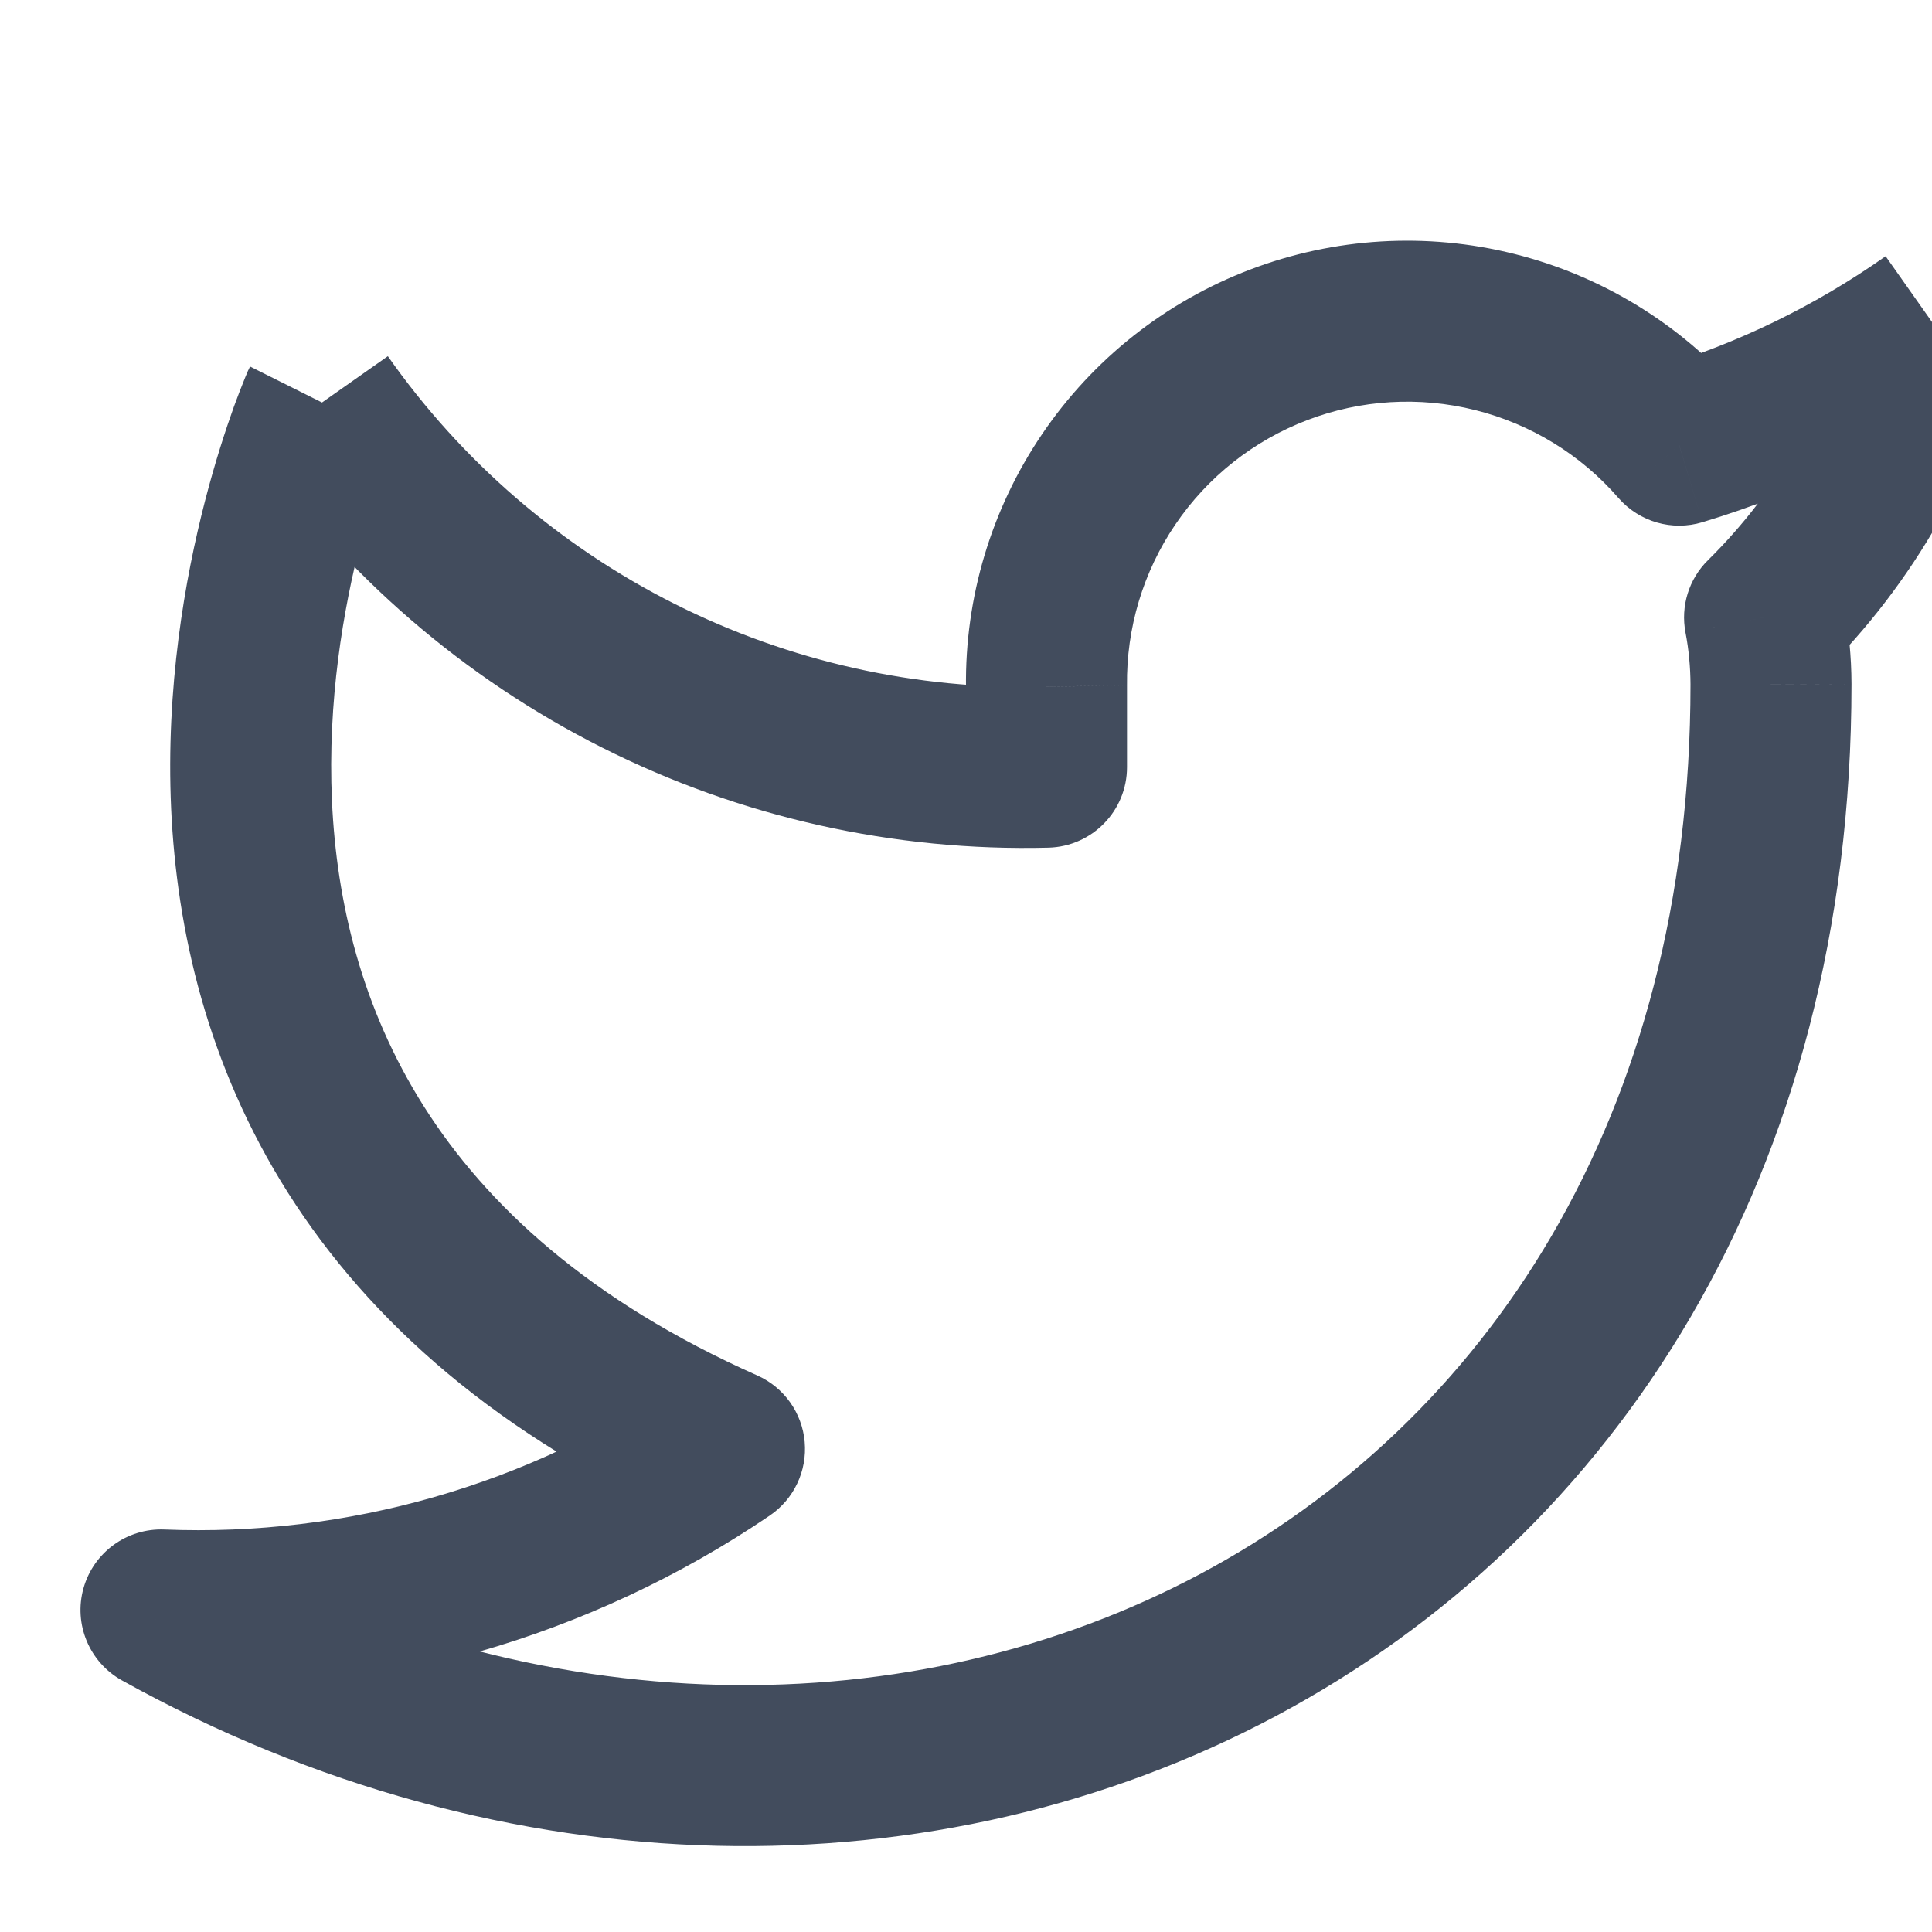 <svg width="24" height="24" viewBox="0 0 24 24" fill="none" xmlns="http://www.w3.org/2000/svg">
<g clip-path="url(#clip0_25_8858)">
<path d="M20.86 5.53L20.105 6.186C20.364 6.483 20.772 6.601 21.148 6.487L20.86 5.53ZM13 8.53H14L14 8.516L13 8.53ZM13 9.53L13.026 10.53C13.568 10.515 14 10.072 14 9.53H13ZM4 5L3.106 4.553C2.941 4.881 2.971 5.274 3.182 5.575L4 5ZM9 18L9.562 18.827C9.862 18.623 10.028 18.273 9.996 17.911C9.964 17.549 9.738 17.233 9.406 17.086L9 18ZM2 20L2.04 19C1.577 18.982 1.162 19.284 1.037 19.73C0.912 20.176 1.11 20.649 1.514 20.874L2 20ZM22 8.5H23V8.496L22 8.5ZM21.92 7.67L21.218 6.958C20.98 7.192 20.875 7.53 20.938 7.858L21.92 7.67ZM23.424 3.183C22.554 3.796 21.591 4.265 20.572 4.572L21.148 6.487C22.373 6.118 23.531 5.554 24.576 4.817L23.424 3.183ZM21.615 4.874C20.878 4.027 19.899 3.426 18.81 3.154L18.324 5.094C19.016 5.267 19.638 5.648 20.105 6.186L21.615 4.874ZM18.81 3.154C17.721 2.881 16.574 2.95 15.526 3.35L16.239 5.219C16.905 4.964 17.633 4.921 18.324 5.094L18.81 3.154ZM15.526 3.35C14.477 3.75 13.576 4.463 12.946 5.392L14.601 6.515C15.001 5.925 15.573 5.473 16.239 5.219L15.526 3.35ZM12.946 5.392C12.315 6.321 11.985 7.421 12 8.543L14 8.516C13.991 7.804 14.2 7.105 14.601 6.515L12.946 5.392ZM12 8.53V9.53H14V8.53H12ZM12.974 8.53C11.382 8.571 9.804 8.218 8.381 7.502L7.482 9.288C9.199 10.153 11.104 10.579 13.026 10.53L12.974 8.53ZM8.381 7.502C6.958 6.786 5.734 5.729 4.818 4.425L3.182 5.575C4.287 7.148 5.764 8.424 7.482 9.288L8.381 7.502ZM4 5C3.086 4.594 3.086 4.594 3.086 4.595C3.086 4.595 3.086 4.595 3.085 4.596C3.085 4.597 3.084 4.598 3.084 4.599C3.083 4.601 3.082 4.604 3.08 4.607C3.077 4.614 3.073 4.623 3.069 4.634C3.059 4.657 3.046 4.687 3.031 4.726C2.999 4.804 2.956 4.915 2.905 5.054C2.805 5.333 2.674 5.731 2.548 6.218C2.297 7.189 2.058 8.542 2.126 10.045C2.195 11.553 2.574 13.231 3.577 14.816C4.585 16.407 6.184 17.843 8.594 18.914L9.406 17.086C7.316 16.157 6.04 14.967 5.267 13.746C4.489 12.518 4.181 11.197 4.124 9.954C4.067 8.708 4.266 7.561 4.484 6.719C4.592 6.3 4.703 5.963 4.786 5.734C4.828 5.62 4.862 5.533 4.884 5.477C4.896 5.449 4.904 5.429 4.909 5.417C4.912 5.411 4.913 5.407 4.914 5.405C4.915 5.404 4.915 5.404 4.915 5.404C4.915 5.404 4.915 5.404 4.915 5.405C4.914 5.405 4.914 5.405 4.914 5.405C4.914 5.406 4.914 5.406 4 5ZM8.438 17.172C6.556 18.45 4.313 19.091 2.04 19L1.96 20.999C4.661 21.106 7.325 20.345 9.562 18.827L8.438 17.172ZM1.514 20.874C6.291 23.527 11.651 23.552 15.845 21.32C20.063 19.075 23 14.6 23 8.5H21C21 13.9 18.437 17.675 14.905 19.555C11.349 21.447 6.709 21.472 2.486 19.126L1.514 20.874ZM23 8.496C22.999 8.156 22.966 7.816 22.902 7.482L20.938 7.858C20.979 8.07 20.999 8.286 21 8.503L23 8.496ZM22.622 8.382C23.775 7.245 24.589 5.81 24.972 4.236L23.029 3.763C22.733 4.975 22.106 6.082 21.218 6.958L22.622 8.382Z" fill="#424C5D"/>
</g>
<defs>
<clipPath id="clip0_25_8858">
<rect width="24" height="24" fill="white"/>
</clipPath>
</defs>
</svg>
